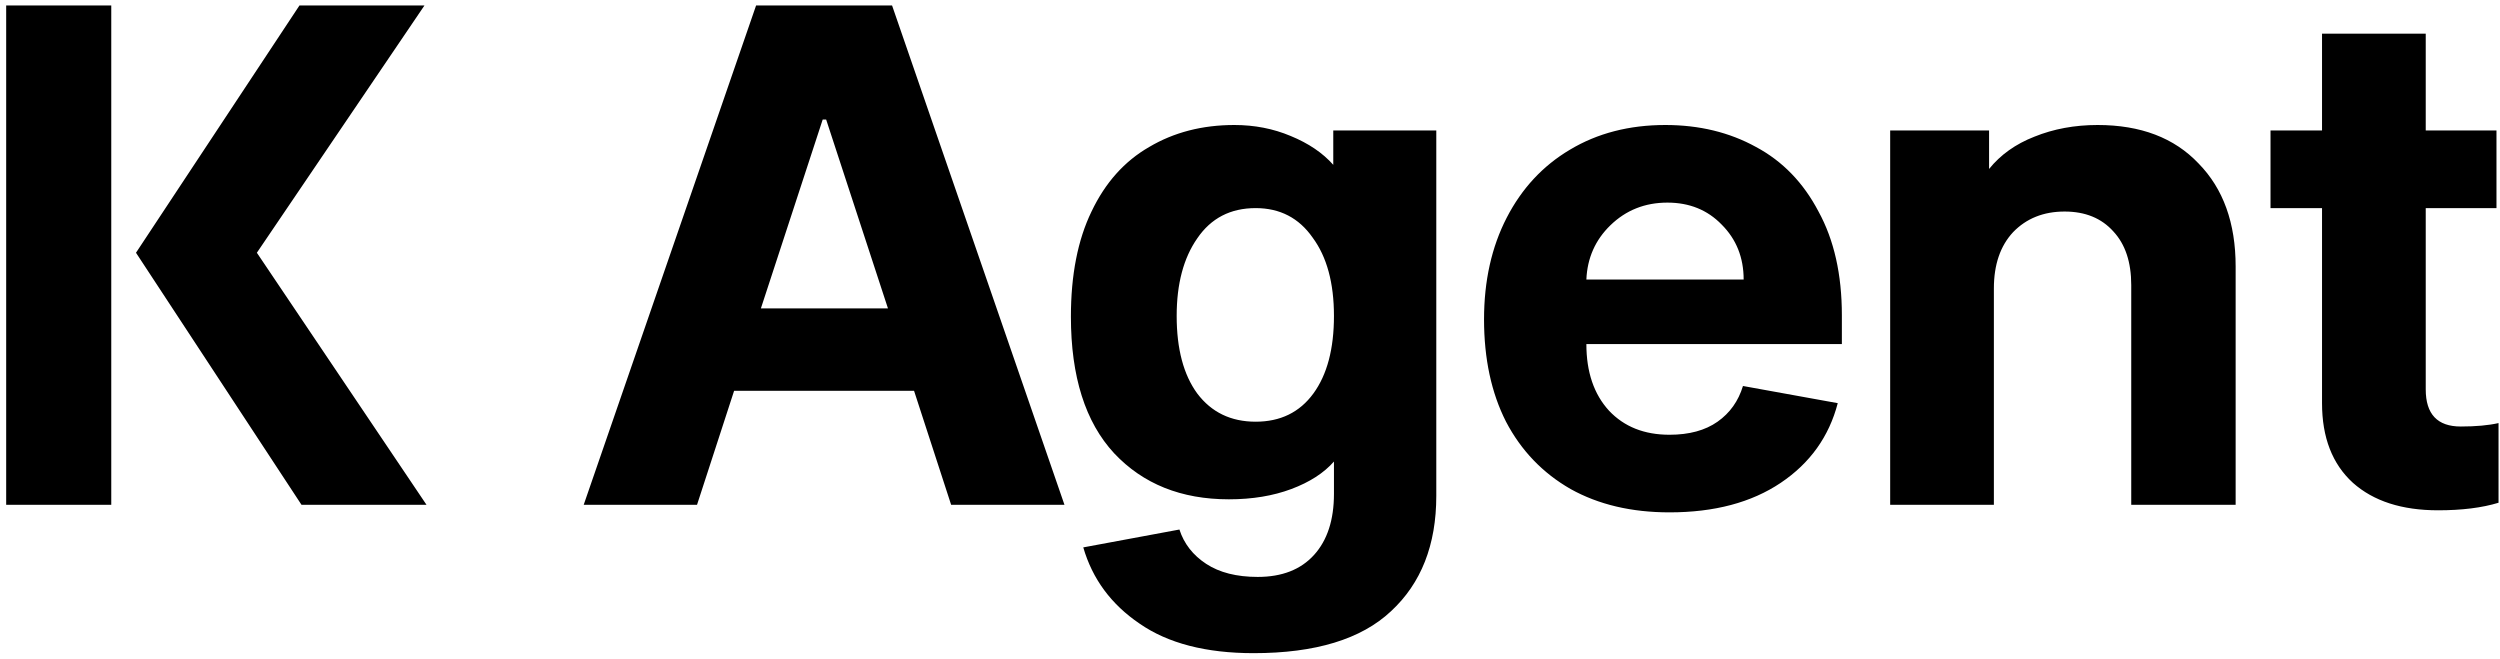 <svg width="364" height="96" viewBox="0 0 364 96" fill="none" xmlns="http://www.w3.org/2000/svg">
<path d="M16.2 0.8V73.5H0.9V0.8H16.2ZM62.1 73.5H43.9L19.8 36.8L43.6 0.8H61.8L37.4 36.8L62.1 73.5ZM154.986 73.5H138.486L133.086 56.9H106.886L101.486 73.5H84.986L110.086 0.8H129.886L154.986 73.5ZM110.786 44.9H129.286L120.286 17.4H119.786L110.786 44.9ZM182.524 95.1C175.591 95.1 170.058 93.667 165.924 90.8C161.791 88 159.058 84.3 157.724 79.7L171.724 77.1C172.391 79.167 173.691 80.833 175.624 82.1C177.558 83.367 180.058 84 183.124 84C186.658 84 189.391 82.933 191.324 80.8C193.258 78.667 194.224 75.7 194.224 71.9V67.2C192.758 68.867 190.691 70.2 188.024 71.2C185.358 72.2 182.324 72.7 178.924 72.7C171.991 72.7 166.424 70.467 162.224 66C158.024 61.467 155.924 54.833 155.924 46.1C155.924 40.033 156.924 34.933 158.924 30.8C160.924 26.6 163.724 23.467 167.324 21.4C170.924 19.267 175.058 18.2 179.724 18.2C182.658 18.2 185.391 18.733 187.924 19.8C190.524 20.867 192.591 22.267 194.124 24V19H209.124V72.2C209.124 79.333 206.924 84.933 202.524 89C198.191 93.067 191.524 95.1 182.524 95.1ZM182.824 61.4C186.424 61.4 189.224 60.033 191.224 57.3C193.224 54.567 194.224 50.8 194.224 46C194.224 41.2 193.191 37.4 191.124 34.6C189.124 31.733 186.358 30.3 182.824 30.3C179.158 30.3 176.324 31.767 174.324 34.7C172.324 37.567 171.324 41.333 171.324 46C171.324 50.8 172.324 54.567 174.324 57.3C176.391 60.033 179.224 61.4 182.824 61.4ZM253.876 40.7C253.876 37.5 252.809 34.833 250.676 32.7C248.609 30.567 245.976 29.5 242.776 29.5C239.509 29.5 236.742 30.6 234.476 32.8C232.276 34.933 231.109 37.567 230.976 40.7H253.876ZM243.076 74.6C237.542 74.6 232.742 73.467 228.676 71.2C224.609 68.867 221.476 65.6 219.276 61.4C217.142 57.2 216.076 52.233 216.076 46.5C216.076 40.9 217.176 35.967 219.376 31.7C221.576 27.433 224.642 24.133 228.576 21.8C232.576 19.4 237.209 18.2 242.476 18.2C247.409 18.2 251.809 19.267 255.676 21.4C259.542 23.467 262.576 26.6 264.776 30.8C267.042 34.933 268.176 39.967 268.176 45.9V50.1H230.976C230.976 54.167 232.076 57.4 234.276 59.8C236.476 62.133 239.409 63.3 243.076 63.3C245.942 63.3 248.276 62.667 250.076 61.4C251.876 60.133 253.109 58.4 253.776 56.2L267.576 58.7C266.309 63.567 263.542 67.433 259.276 70.3C255.009 73.167 249.609 74.6 243.076 74.6ZM289.609 19V24.6C291.276 22.533 293.476 20.967 296.209 19.9C299.009 18.767 302.076 18.2 305.409 18.2C311.676 18.2 316.576 20.067 320.109 23.8C323.709 27.467 325.509 32.467 325.509 38.8V73.5H310.309V41.5C310.309 38.167 309.443 35.567 307.709 33.7C305.976 31.767 303.609 30.8 300.609 30.8C297.543 30.8 295.043 31.8 293.109 33.8C291.243 35.8 290.309 38.533 290.309 42V73.5H275.209V19H289.609ZM353.187 56.7C353.187 60.3 354.887 62.1 358.287 62.1C360.487 62.1 362.32 61.933 363.787 61.6V73.2C361.387 73.933 358.453 74.3 354.987 74.3C349.72 74.3 345.587 72.967 342.587 70.3C339.587 67.567 338.087 63.7 338.087 58.7V30.3H330.587V19H338.087V4.9H353.187V19H363.487V30.3H353.187V56.7Z" fill="black"/>
</svg>
